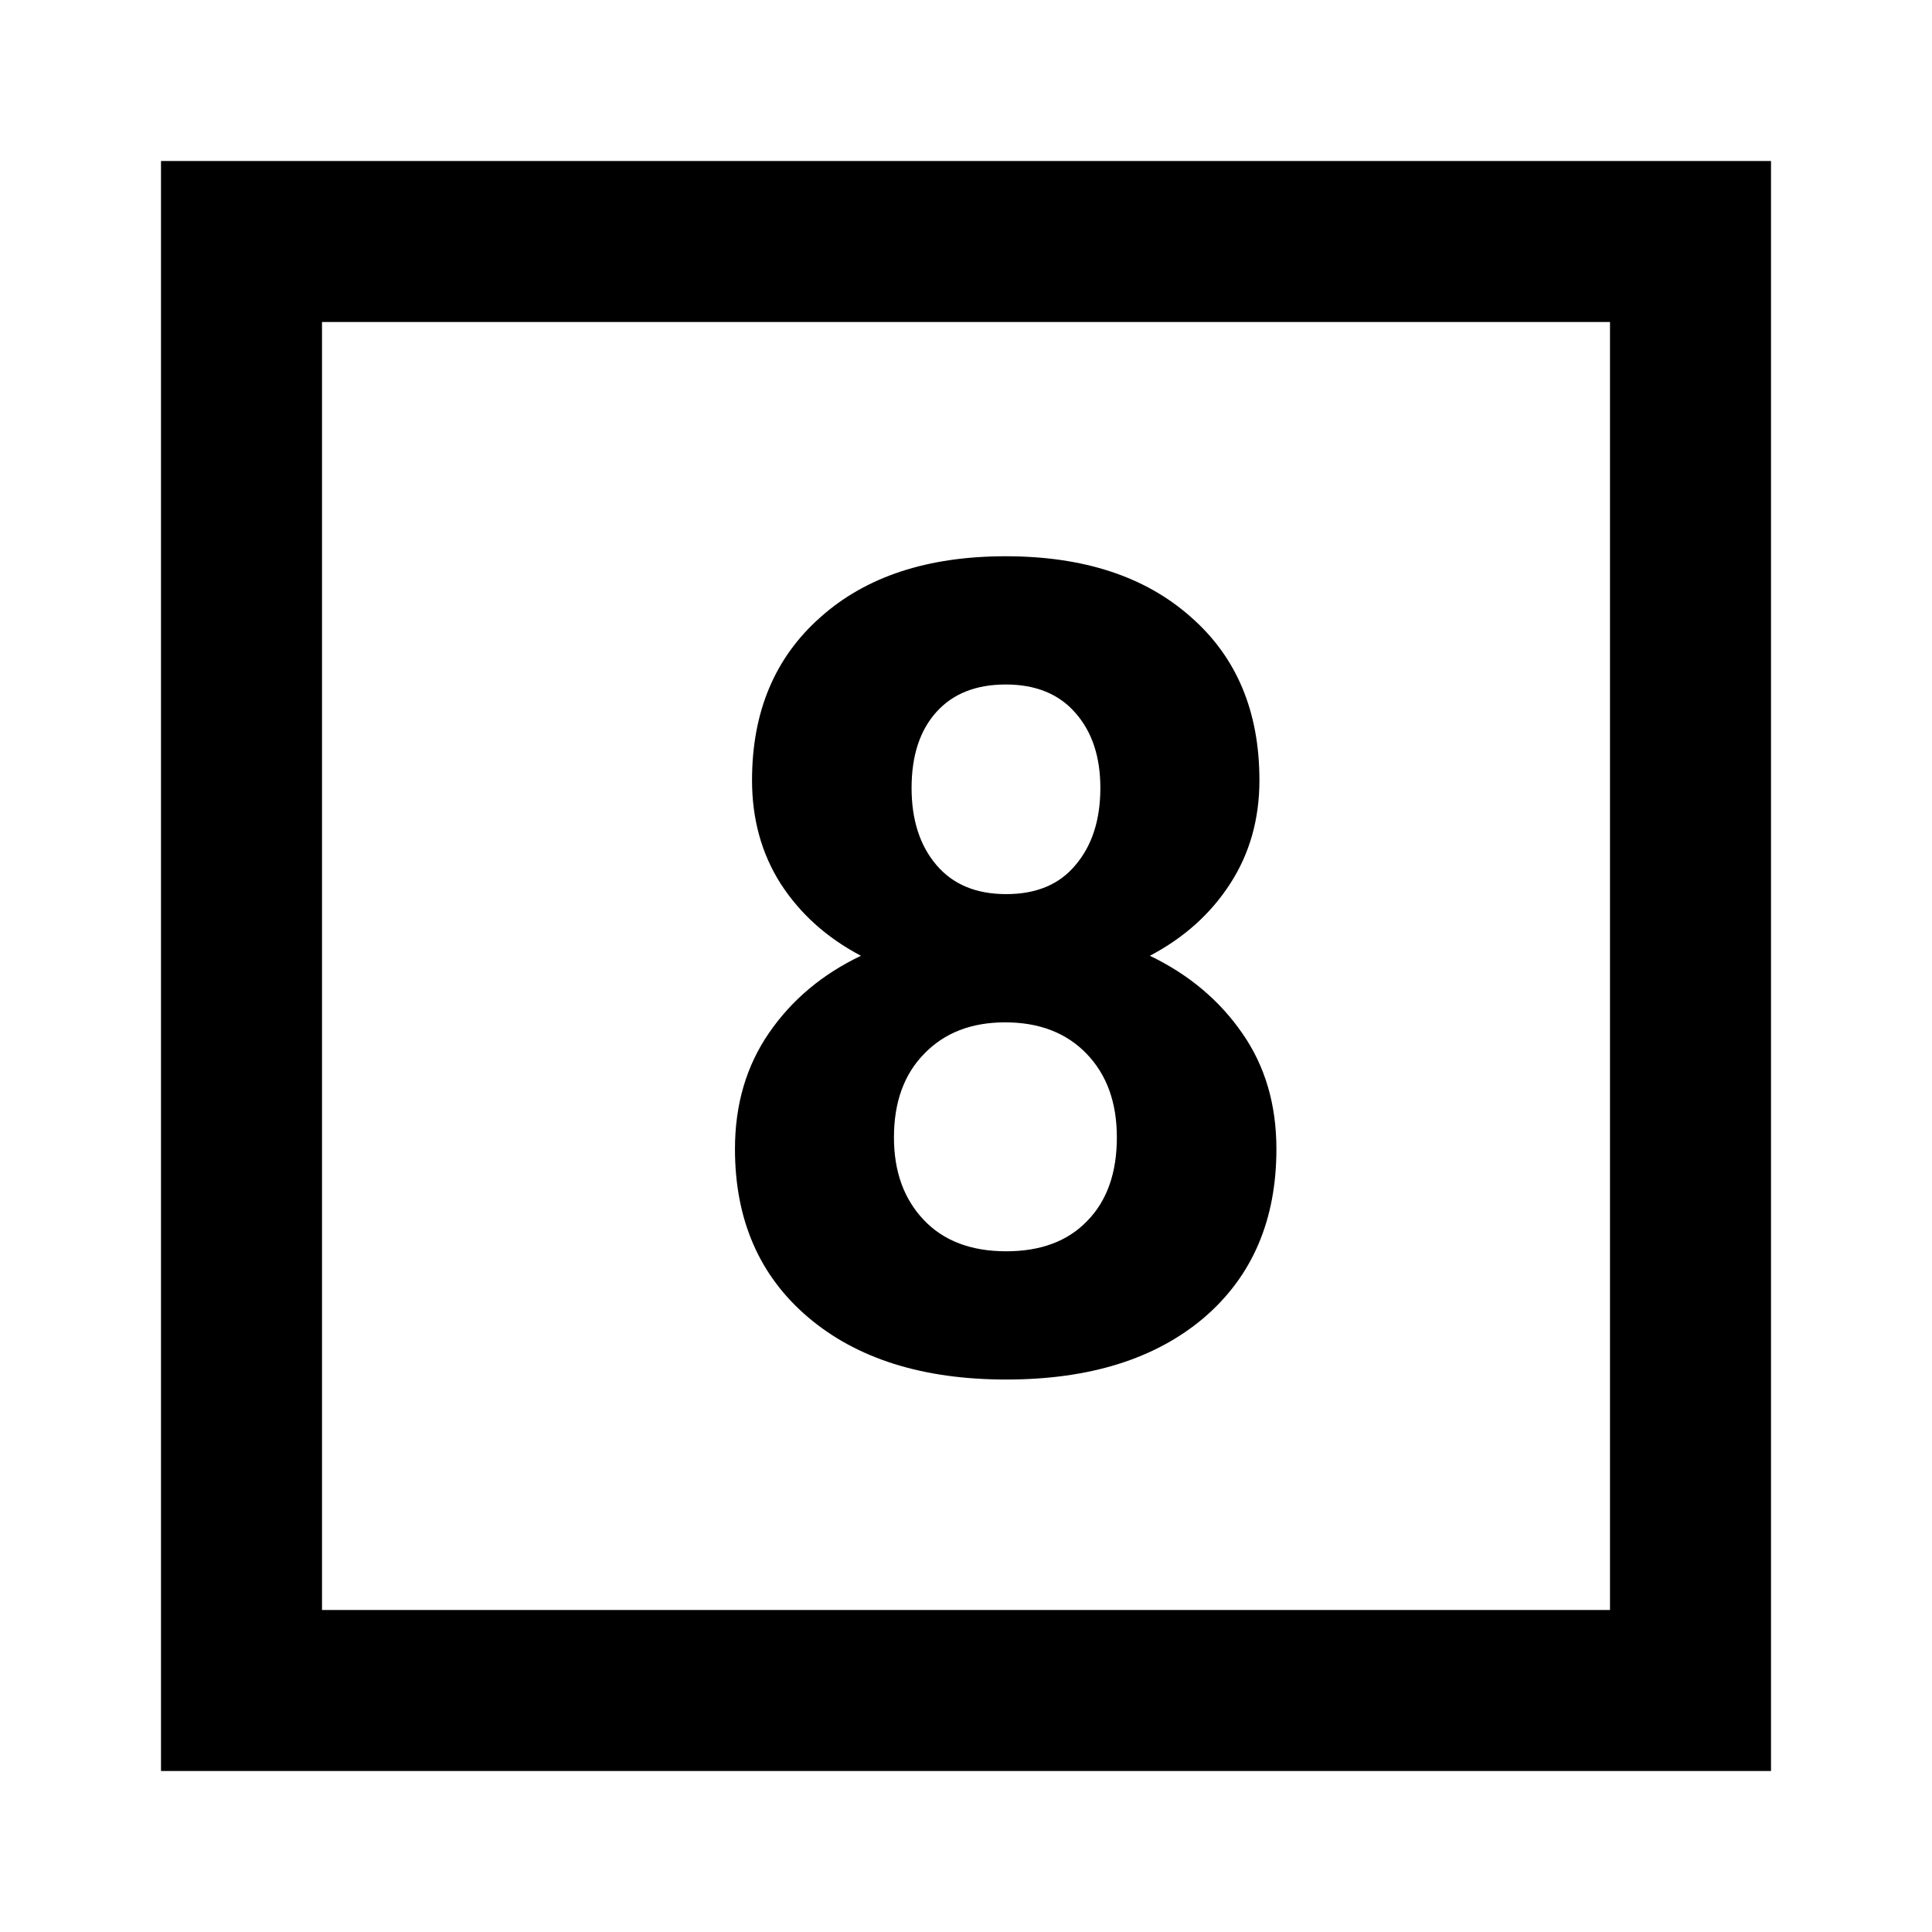<svg width="24" height="24" viewBox="0 0 24 24" fill="none" xmlns="http://www.w3.org/2000/svg">
<path fill-rule="evenodd" clip-rule="evenodd" d="M15.282 10.977C15.524 10.604 15.645 10.175 15.645 9.692C15.645 8.836 15.36 8.159 14.79 7.662C14.225 7.161 13.459 6.91 12.493 6.91C11.523 6.91 10.755 7.163 10.19 7.669C9.624 8.17 9.342 8.845 9.342 9.692C9.342 10.175 9.46 10.604 9.697 10.977C9.939 11.351 10.271 11.65 10.695 11.873C10.217 12.101 9.836 12.42 9.554 12.83C9.271 13.24 9.13 13.721 9.13 14.273C9.13 15.152 9.433 15.849 10.039 16.364C10.645 16.879 11.466 17.137 12.5 17.137C13.534 17.137 14.352 16.881 14.954 16.371C15.556 15.856 15.856 15.157 15.856 14.273C15.856 13.721 15.715 13.242 15.433 12.837C15.15 12.427 14.767 12.105 14.284 11.873C14.708 11.65 15.041 11.351 15.282 10.977ZM13.498 13.09C13.749 13.35 13.874 13.696 13.874 14.129C13.874 14.571 13.751 14.917 13.505 15.168C13.263 15.419 12.928 15.544 12.5 15.544C12.062 15.544 11.721 15.414 11.475 15.154C11.229 14.895 11.105 14.553 11.105 14.129C11.105 13.691 11.231 13.345 11.481 13.09C11.732 12.83 12.067 12.7 12.486 12.7C12.91 12.7 13.247 12.83 13.498 13.09ZM13.361 8.858C13.566 9.091 13.669 9.401 13.669 9.788C13.669 10.185 13.566 10.504 13.361 10.745C13.161 10.987 12.874 11.107 12.5 11.107C12.126 11.107 11.837 10.987 11.632 10.745C11.427 10.504 11.324 10.185 11.324 9.788C11.324 9.387 11.427 9.073 11.632 8.845C11.837 8.617 12.124 8.503 12.493 8.503C12.867 8.503 13.156 8.621 13.361 8.858Z" fill="black"/>
<path fill-rule="evenodd" clip-rule="evenodd" d="M2 2H22V22H2V2ZM4 4H20V20H4V4Z" fill="black"/>
</svg>
